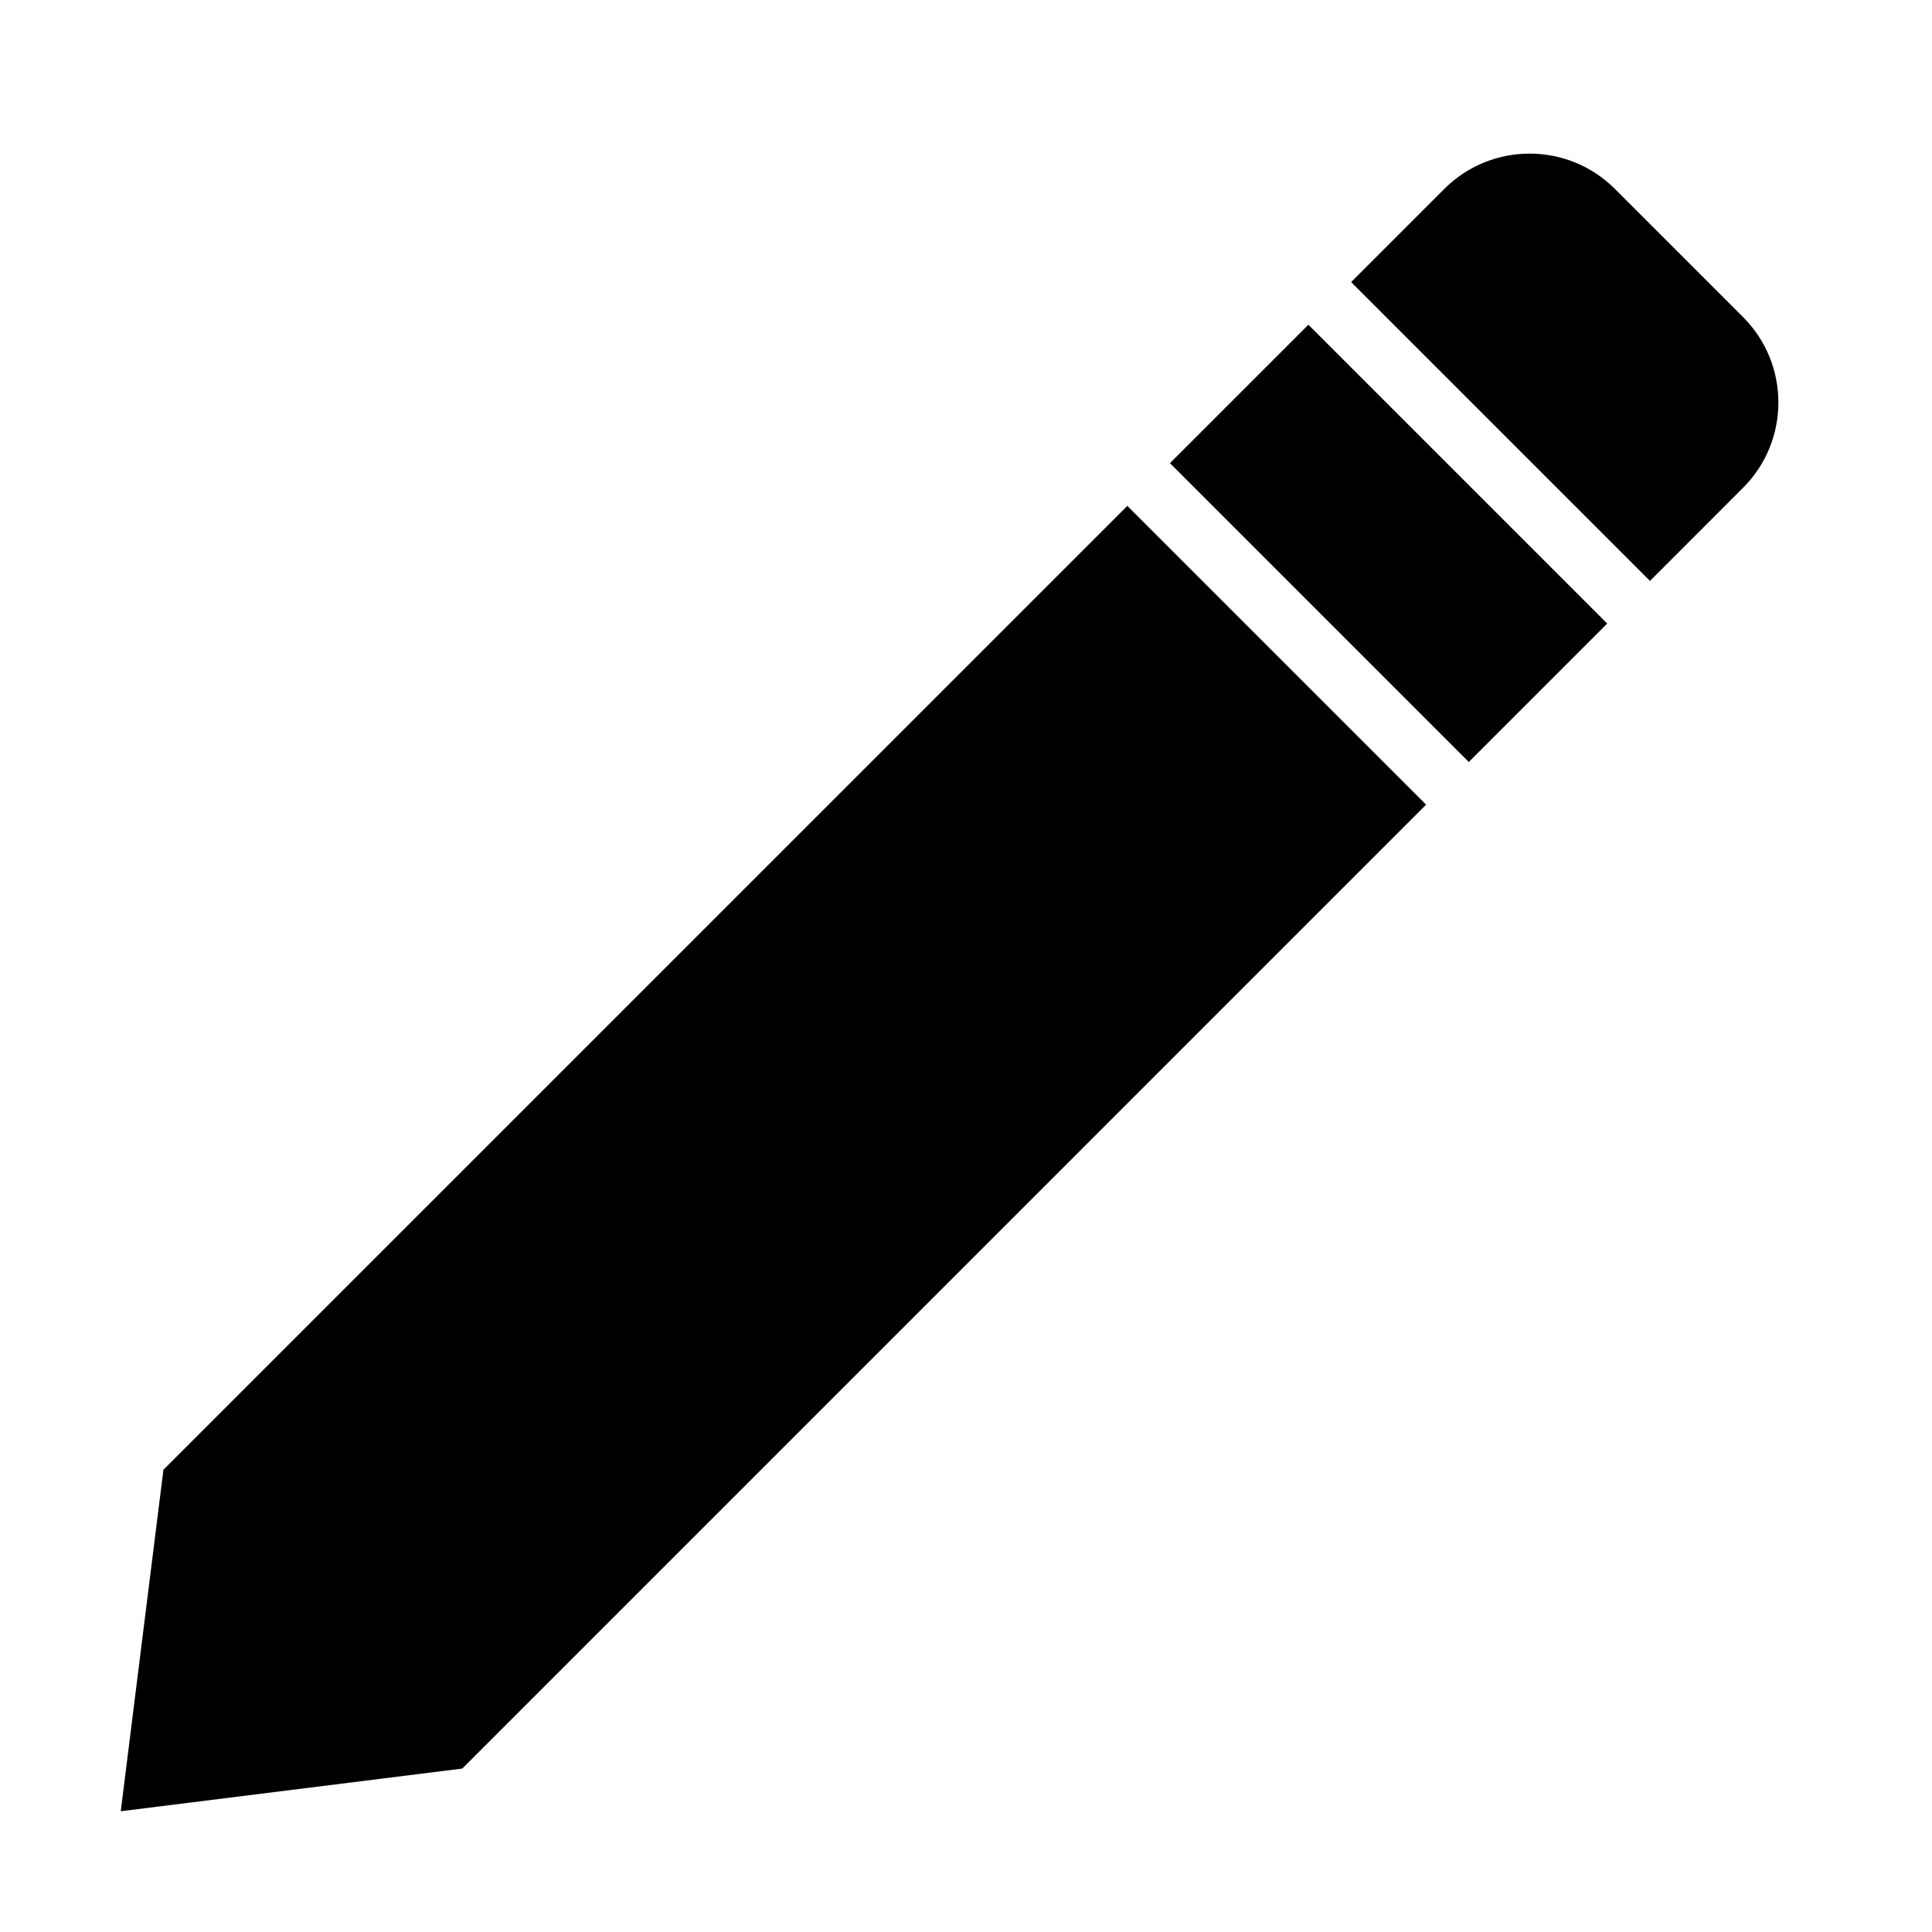 <?xml version="1.0" encoding="utf-8"?>
<!-- License: CC Attribution. Made by Shannon E. Thomas: https://dribbble.com/shannonethomas -->
<svg version="1.1" id="Uploaded to svgrepo.com" xmlns="http://www.w3.org/2000/svg"
  width="800px" height="800px" fill="#000000" viewBox="0 0 32 32" xml:space="preserve">
<path class="sharpcorners_een" d="M23.621,13.328L7.657,29.293L2,30l0.707-5.657L18.672,8.379L23.621,13.328z M24.328,12.621
	l2.293-2.293l-4.95-4.95l-2.293,2.293L24.328,12.621z M28.87,5.251L26.749,3.13c-0.781-0.781-2.047-0.781-2.828,0l-1.542,1.542
	l4.95,4.95L28.87,8.08C29.651,7.299,29.651,6.032,28.87,5.251z"/>
</svg>

